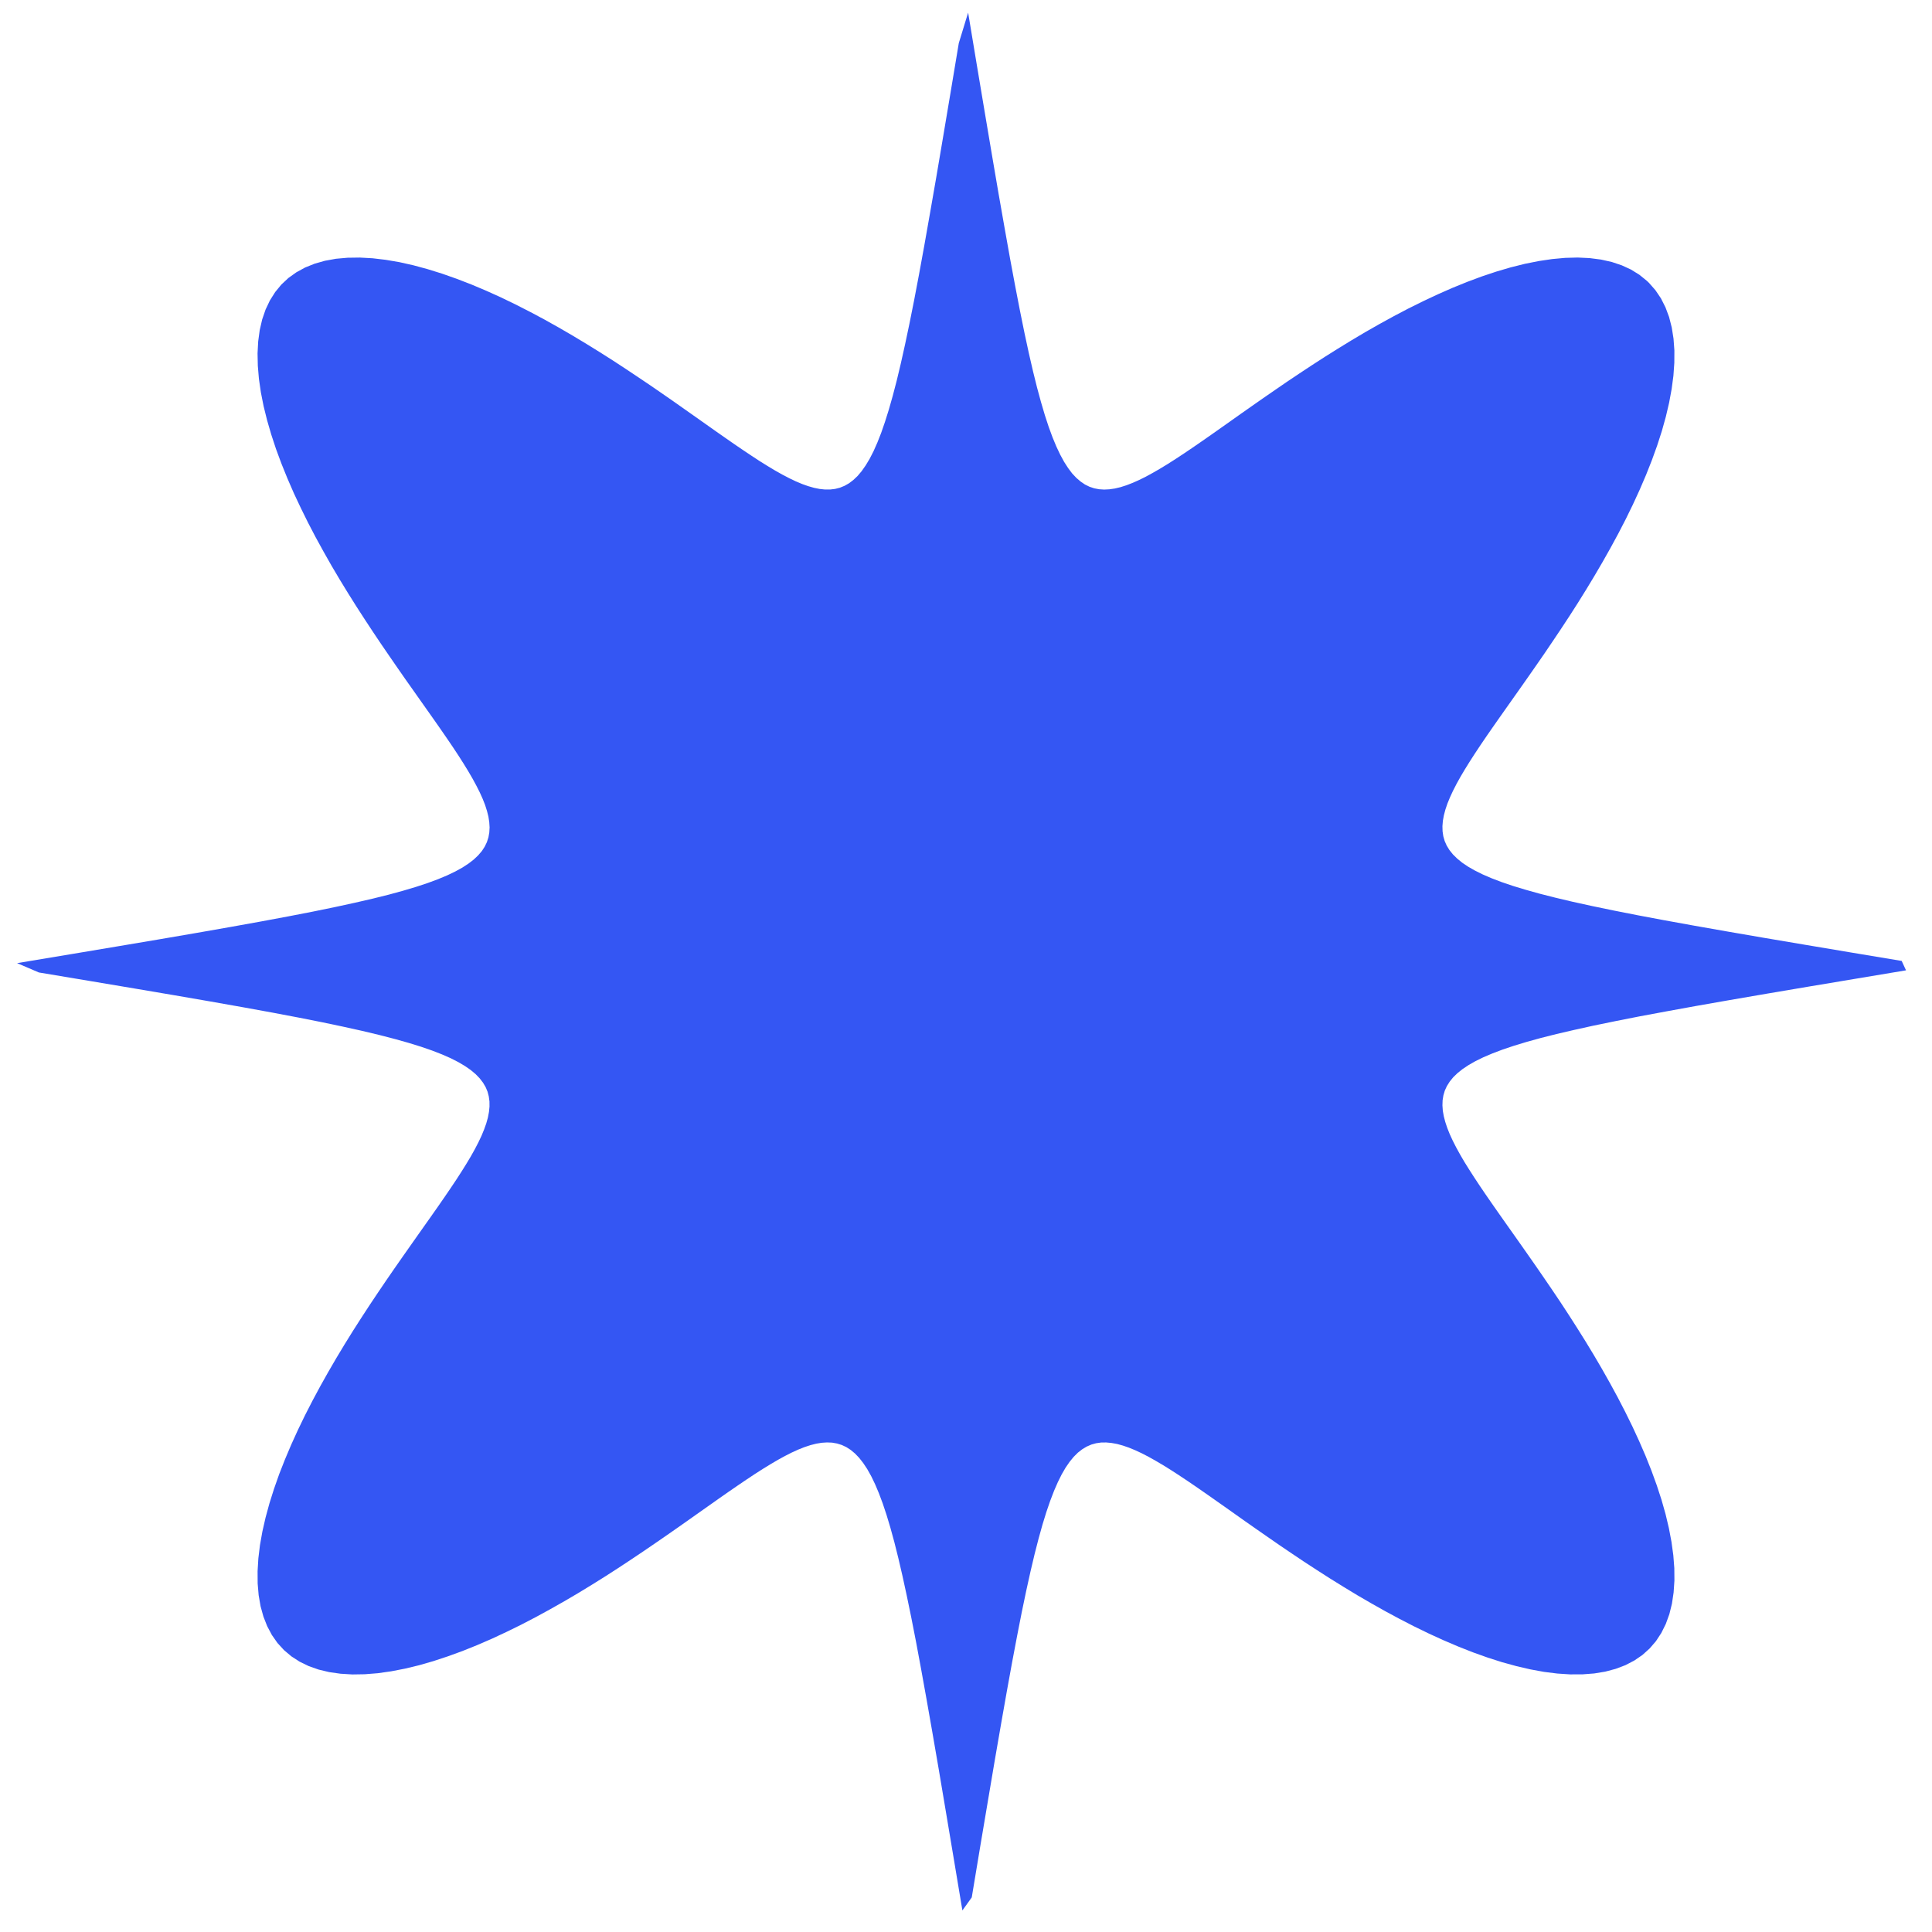 <svg width="58" height="58" fill="none" xmlns="http://www.w3.org/2000/svg"><path fill-rule="evenodd" clip-rule="evenodd" d="m49.506 8.494.191.218.165.244.136.269.109.292.08.314.053.335.026.354-.002.372-.027.386-.053.4-.076.412-.099.422-.12.43-.14.434-.159.44-.175.442-.19.443-.203.442-.215.44-.225.436-.234.431-.24.425-.245.419-.248.41-.25.402-.252.393-.251.382-.25.373-.245.362-.242.35-.237.34-.231.329-.224.317-.216.306-.208.295-.199.284-.189.273-.178.262-.167.252-.156.242-.144.232-.132.223-.118.213-.105.205-.091.196-.077.188-.061.18-.046.174-.03.166-.013.16.004.154.022.148.041.143.061.137.082.134.104.13.127.125.15.123.178.12.205.117.235.117.267.115.302.115.338.115.38.115.422.118.472.12.524.124.583.128.647.134.72.142.798.15.888.161.988.174 1.102.19 1.23.208 1.375.231 1.542.257.13.282-1.556.26-1.388.232-1.24.21-1.111.191-.997.175-.896.163-.805.15-.725.143-.653.134-.587.13-.53.123-.475.12-.427.118-.382.116-.342.115-.304.115-.27.115-.237.116-.207.118-.18.12-.153.122-.129.125-.105.13-.084.133-.063.137-.042.142-.024.148-.005.153.011.16.029.165.045.173.06.18.075.188.09.195.104.204.117.213.13.222.144.231.155.241.166.251.178.262.188.272.198.283.207.294.216.305.223.316.23.328.237.339.241.35.246.36.25.372.25.382.251.392.251.401.249.41.245.418.24.425.234.43.226.437.216.439.204.442.192.443.176.442.16.44.142.435.122.43.1.422.078.413.055.401.03.388.003.373-.024.355-.05.337-.078.316-.107.294-.134.27-.162.247-.19.22-.216.194-.242.166-.267.139-.29.11-.313.084-.333.055-.353.027-.37.001-.385-.025-.4-.05-.41-.075-.421-.098-.43-.118-.434-.139-.44-.157-.441-.174-.443-.189-.442-.202-.44-.214-.437-.225-.431-.232-.426-.24-.42-.244-.41-.249-.403-.25-.393-.252-.384-.25-.373-.25-.363-.246-.351-.243-.341-.237-.33-.231-.318-.225-.306-.217-.296-.208-.285-.2-.274-.19-.263-.179-.253-.168-.242-.157-.233-.145-.224-.132-.214-.12-.205-.106-.197-.092-.19-.078-.18-.062-.174-.048-.167-.03-.16-.015-.154.002-.149.021-.143.04-.138.06-.134.08-.13.101-.126.125-.123.15-.12.174-.118.203-.116.233-.115.264-.115.299-.115.335-.116.376-.117.42-.12.467-.123.52-.128.578-.134.642-.14.713-.15.792-.16.88-.173.98-.189 1.092-.206 1.219-.23 1.363-.254 1.528-.281.392-.262-1.57-.235-1.401-.211-1.252-.193-1.12-.177-1.006-.163-.904-.151-.812-.143-.73-.136-.659-.129-.593-.124-.533-.12-.48-.118-.43-.116-.386-.115-.345-.115-.307-.115-.272-.116-.24-.118-.21-.12-.181-.122-.156-.125-.13-.129-.108-.132-.085-.137-.064-.142-.044-.148-.026-.152-.006-.16.01-.164.027-.173.044-.179.059-.187.074-.195.089-.203.103-.212.116-.221.13-.23.141-.241.154-.25.166-.261.177-.272.187-.282.197-.293.207-.304.214-.315.223-.327.23-.338.236-.35.241-.36.246-.37.248-.381.251-.391.252-.4.25-.41.25-.417.245-.424.24-.43.235-.436.227-.44.216-.441.206-.443.192-.442.178-.44.16-.436.144-.43.124-.424.102-.413.08-.402.057-.39.031-.373.006-.357-.022-.338-.048-.318-.076-.296-.104-.272-.132-.248-.16-.223-.188-.196-.214-.168-.24-.141-.265-.113-.288-.086-.311-.057-.332-.03-.351-.002-.369.023-.384.048-.398.073-.41.096-.42.117-.429.137-.434.155-.44.173-.44.188-.444.201-.442.213-.44.224-.437.232-.432.239-.426.244-.42.248-.412.25-.403.252-.394.251-.385.25-.374.246-.363.243-.353.238-.341.232-.33.225-.32.217-.307.21-.297.2-.285.19-.275.18-.264.17-.254.157-.243.146-.234.134-.224.12-.215.107-.206.094-.198.078-.19.064-.18.049-.175.032-.168.016-.16-.001-.155-.02-.15-.037-.143-.058-.138-.079-.134-.1-.13-.123-.127-.147-.123-.173-.12-.2-.118-.23-.117-.262-.115-.296-.115-.333-.115-.372-.115-.416-.117-.464-.12-.515-.123-.573-.127-.637-.134-.707-.14-.785-.149-.873-.159-.972-.172-1.082-.187-1.208-.205-1.351-.227-1.514-.253-.654-.28L2.1 28.65l1.413-.237 1.263-.213 1.13-.194 1.014-.178.911-.164.82-.153.737-.143.663-.136.598-.13.538-.124.483-.12.435-.119.389-.116.348-.115.31-.115.275-.115.242-.116.212-.117.184-.12.158-.122.132-.125.11-.128.086-.132.066-.137.046-.142.026-.146.009-.153-.01-.158-.025-.165-.043-.171-.057-.18-.073-.185-.088-.195-.102-.202-.115-.212-.128-.22-.141-.23-.153-.24-.165-.25-.176-.259-.186-.27-.197-.282-.206-.292-.214-.303-.222-.315-.23-.325-.235-.338-.24-.348-.246-.359-.248-.37-.25-.38-.252-.39-.251-.4-.25-.409-.246-.416-.24-.424-.236-.43-.227-.435-.217-.44-.207-.44-.193-.444-.179-.442-.163-.44-.144-.437-.125-.43-.105-.424-.082-.415-.058-.403-.033-.39-.008-.375.019-.358.046-.34.074-.32.102-.297.13-.274.158-.25.185-.225.212-.198.238-.17.263-.144.286-.115.31-.088.33-.06.35-.031.367-.005.383.021.397.047.41.07.419.094.427.116.434.135.44.155.44.17.443.187.443.2.44.213.437.223.433.231.427.239.42.244.412.248.404.25.395.251.385.252.375.25.365.246.353.243.343.238.33.233.32.225.31.219.297.21.286.2.276.192.265.18.254.17.244.16.235.146.225.135.215.121.207.108.198.095.19.08.183.065.175.05.168.034.161.017h.155l.15-.018.143-.036.14-.057.134-.076.13-.099.127-.12.123-.146.12-.171.119-.198.117-.228.115-.26.115-.292.114-.33.116-.369.117-.412.12-.46.122-.51.127-.569.133-.631.14-.701.148-.78.158-.865.17-.963.187-1.073.203-1.198.225-1.339.25-1.5.28-.915.266 1.6.239 1.426.215 1.274.195 1.141.18 1.023.164.919.154.826.144.743.136.67.13.602.125.542.121.488.119.438.116.393.115.351.115.313.115.277.116.245.117.215.12.186.12.16.126.134.128.11.132.09.136.067.141.047.147.028.152.01.157-.008.164-.024.172-.041.178-.057.186-.072.193-.086.202-.1.21-.115.22-.127.23-.14.238-.152.249-.164.259-.175.27-.186.28-.195.291-.205.303-.214.313-.222.325-.228.336-.235.348-.24.358-.246.37-.248.379-.25.39-.252.398-.25.408-.25.416-.247.423-.241.43-.236.434-.228.44-.218.44-.207.443-.195.443-.18.44-.164.437-.146.432-.127.424-.106.415-.083.404-.06.391-.036.377-.01.36.017.34.044.322.072.299.1.277.127.252.156.226.183.067.064z" fill="#3456F3"/></svg>